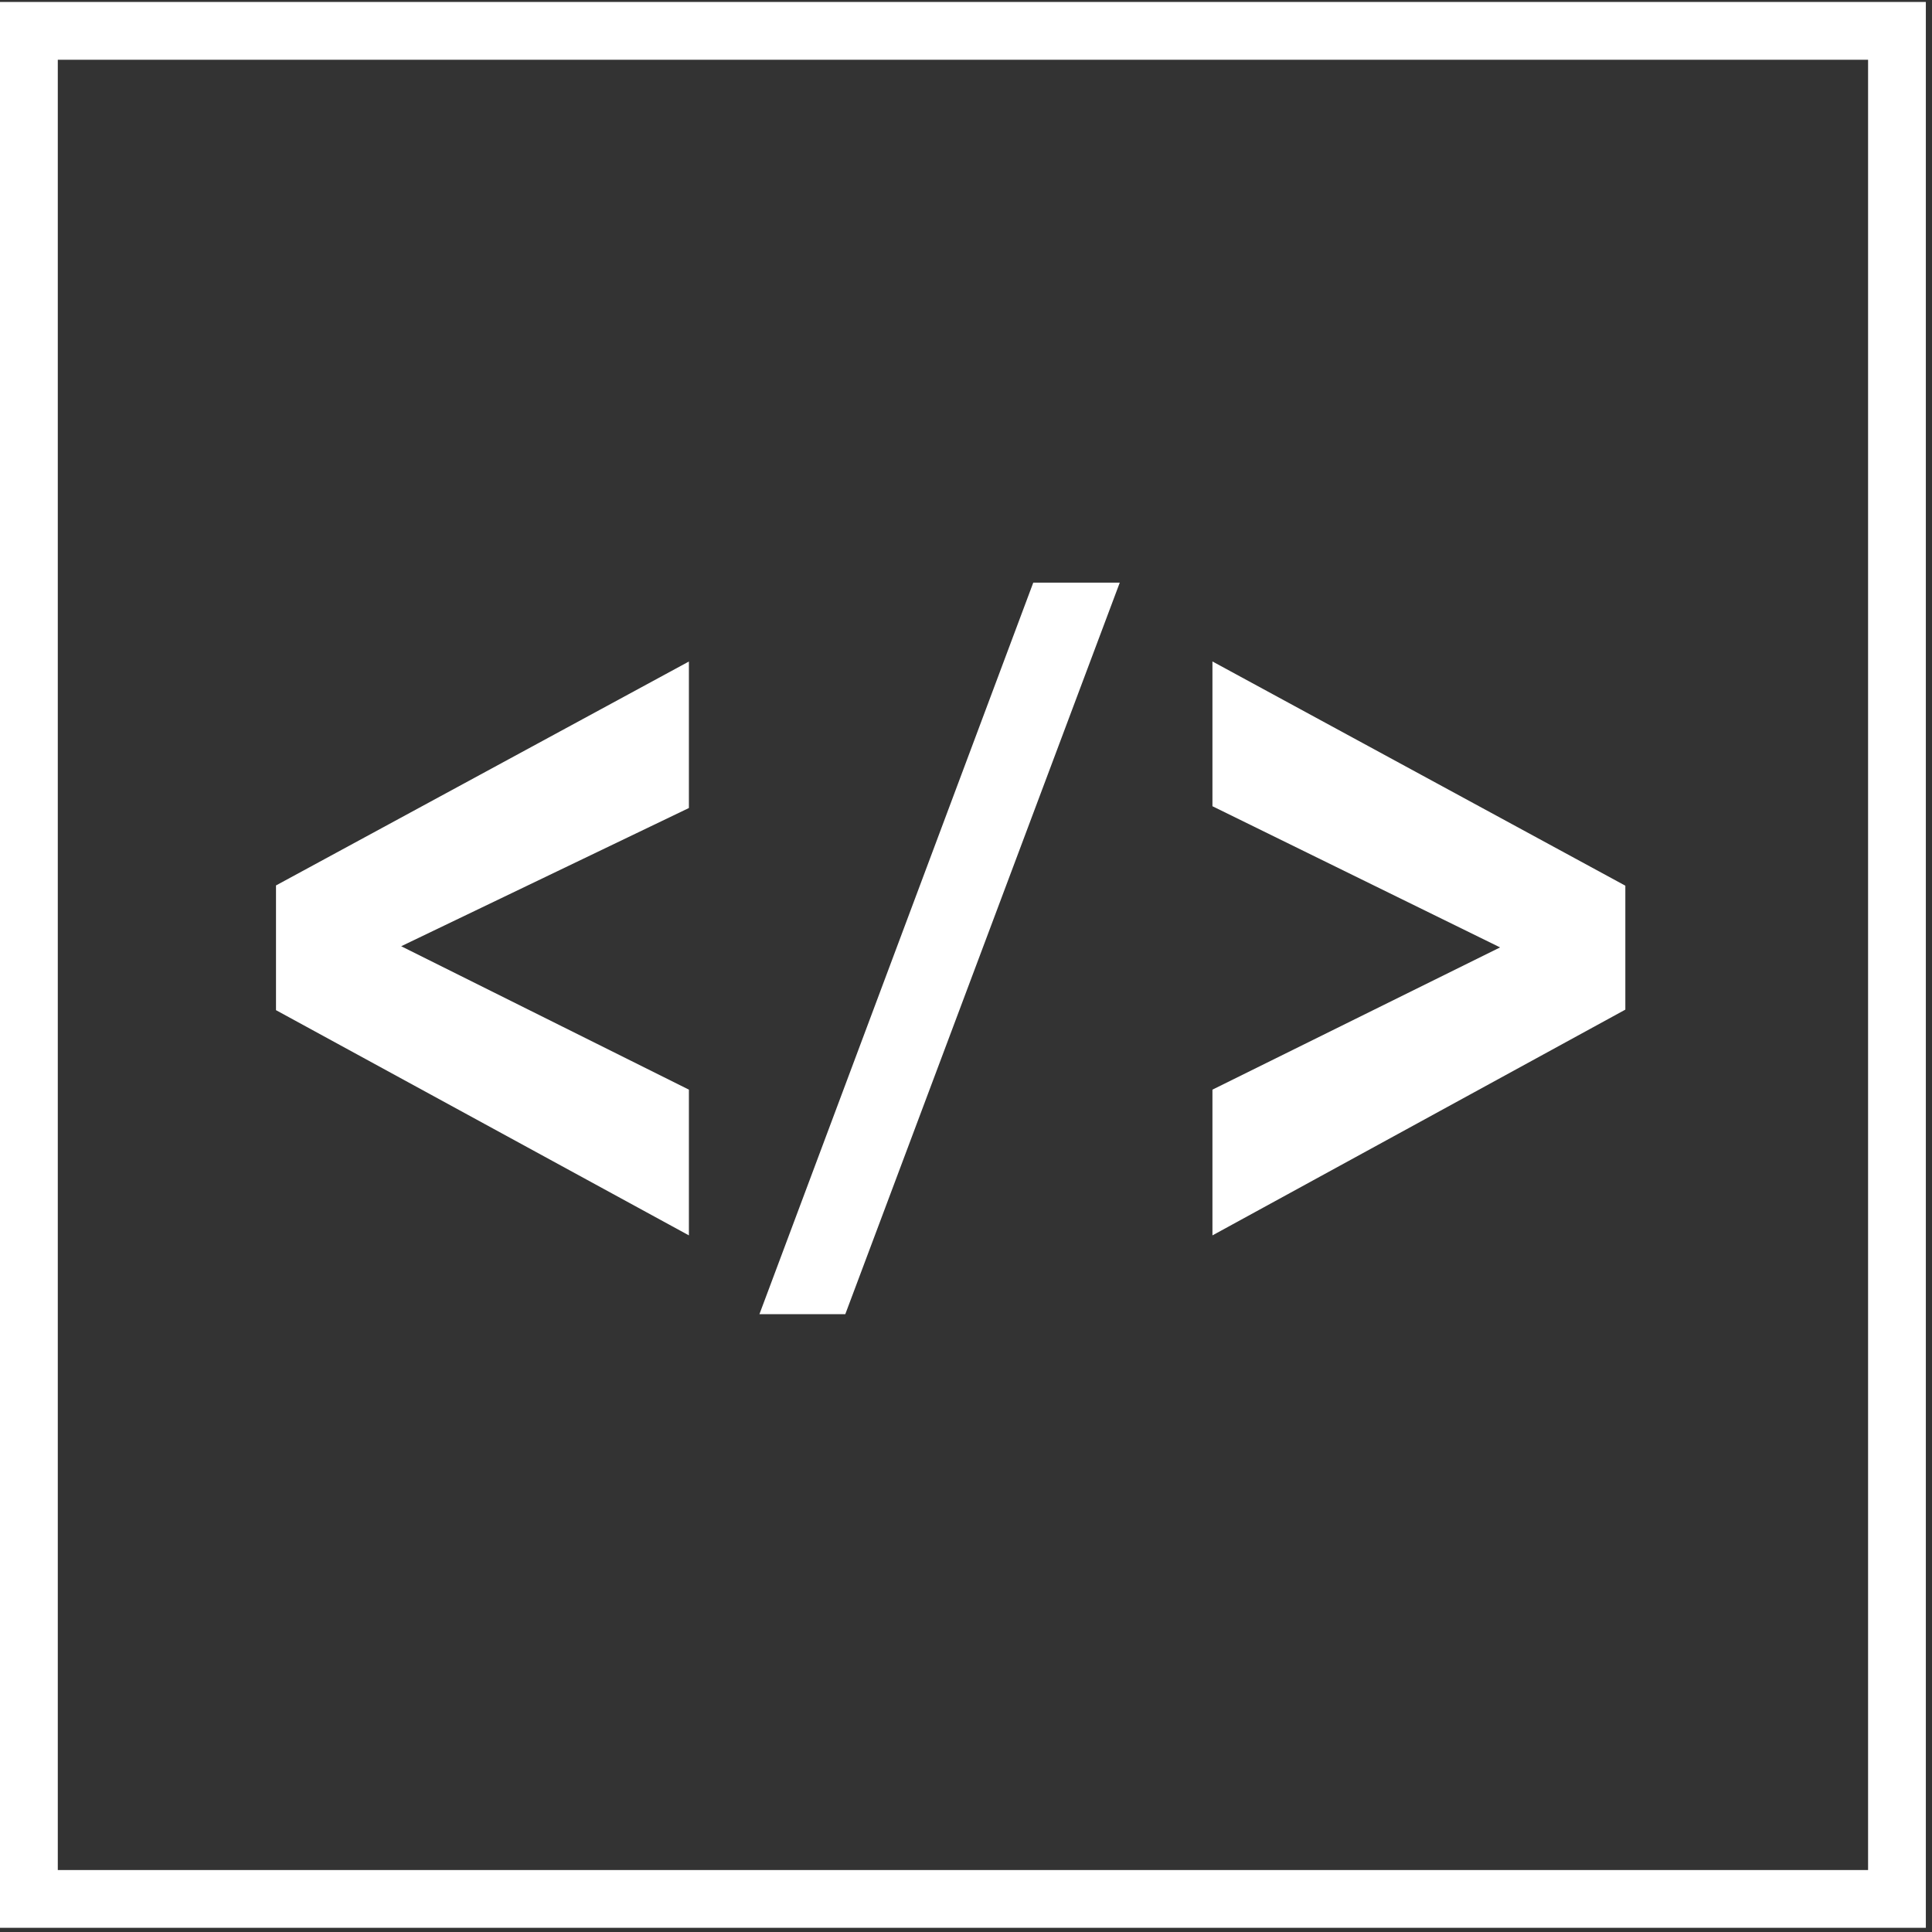 <svg xmlns="http://www.w3.org/2000/svg" fill="none" viewBox="0 0 70 70"><rect x="0" y="0" width="70" height="70" fill="#333333" stroke="none"/><g fill="#fff" clip-path="url(#a)"><path d="M24.96 44.76 10 36.6v-4.519l14.96-8.113v5.308l-10.424 5.008L24.96 39.48v5.278ZM27.516 47.614l9.921-26.503h3.134l-9.944 26.503h-3.111ZM43.929 44.76v-5.28l10.422-5.154-10.422-5.115v-5.245l14.96 8.124v4.491L43.93 44.76Z"/><path d="M69.777.071H0v69.777h69.777V.071Zm-2.093 2.094v65.59H2.094V2.165h65.59Z"/></g><defs><clipPath id="a"><path fill="#fff" d="M0 0h70v70H0z"/></clipPath></defs></svg>